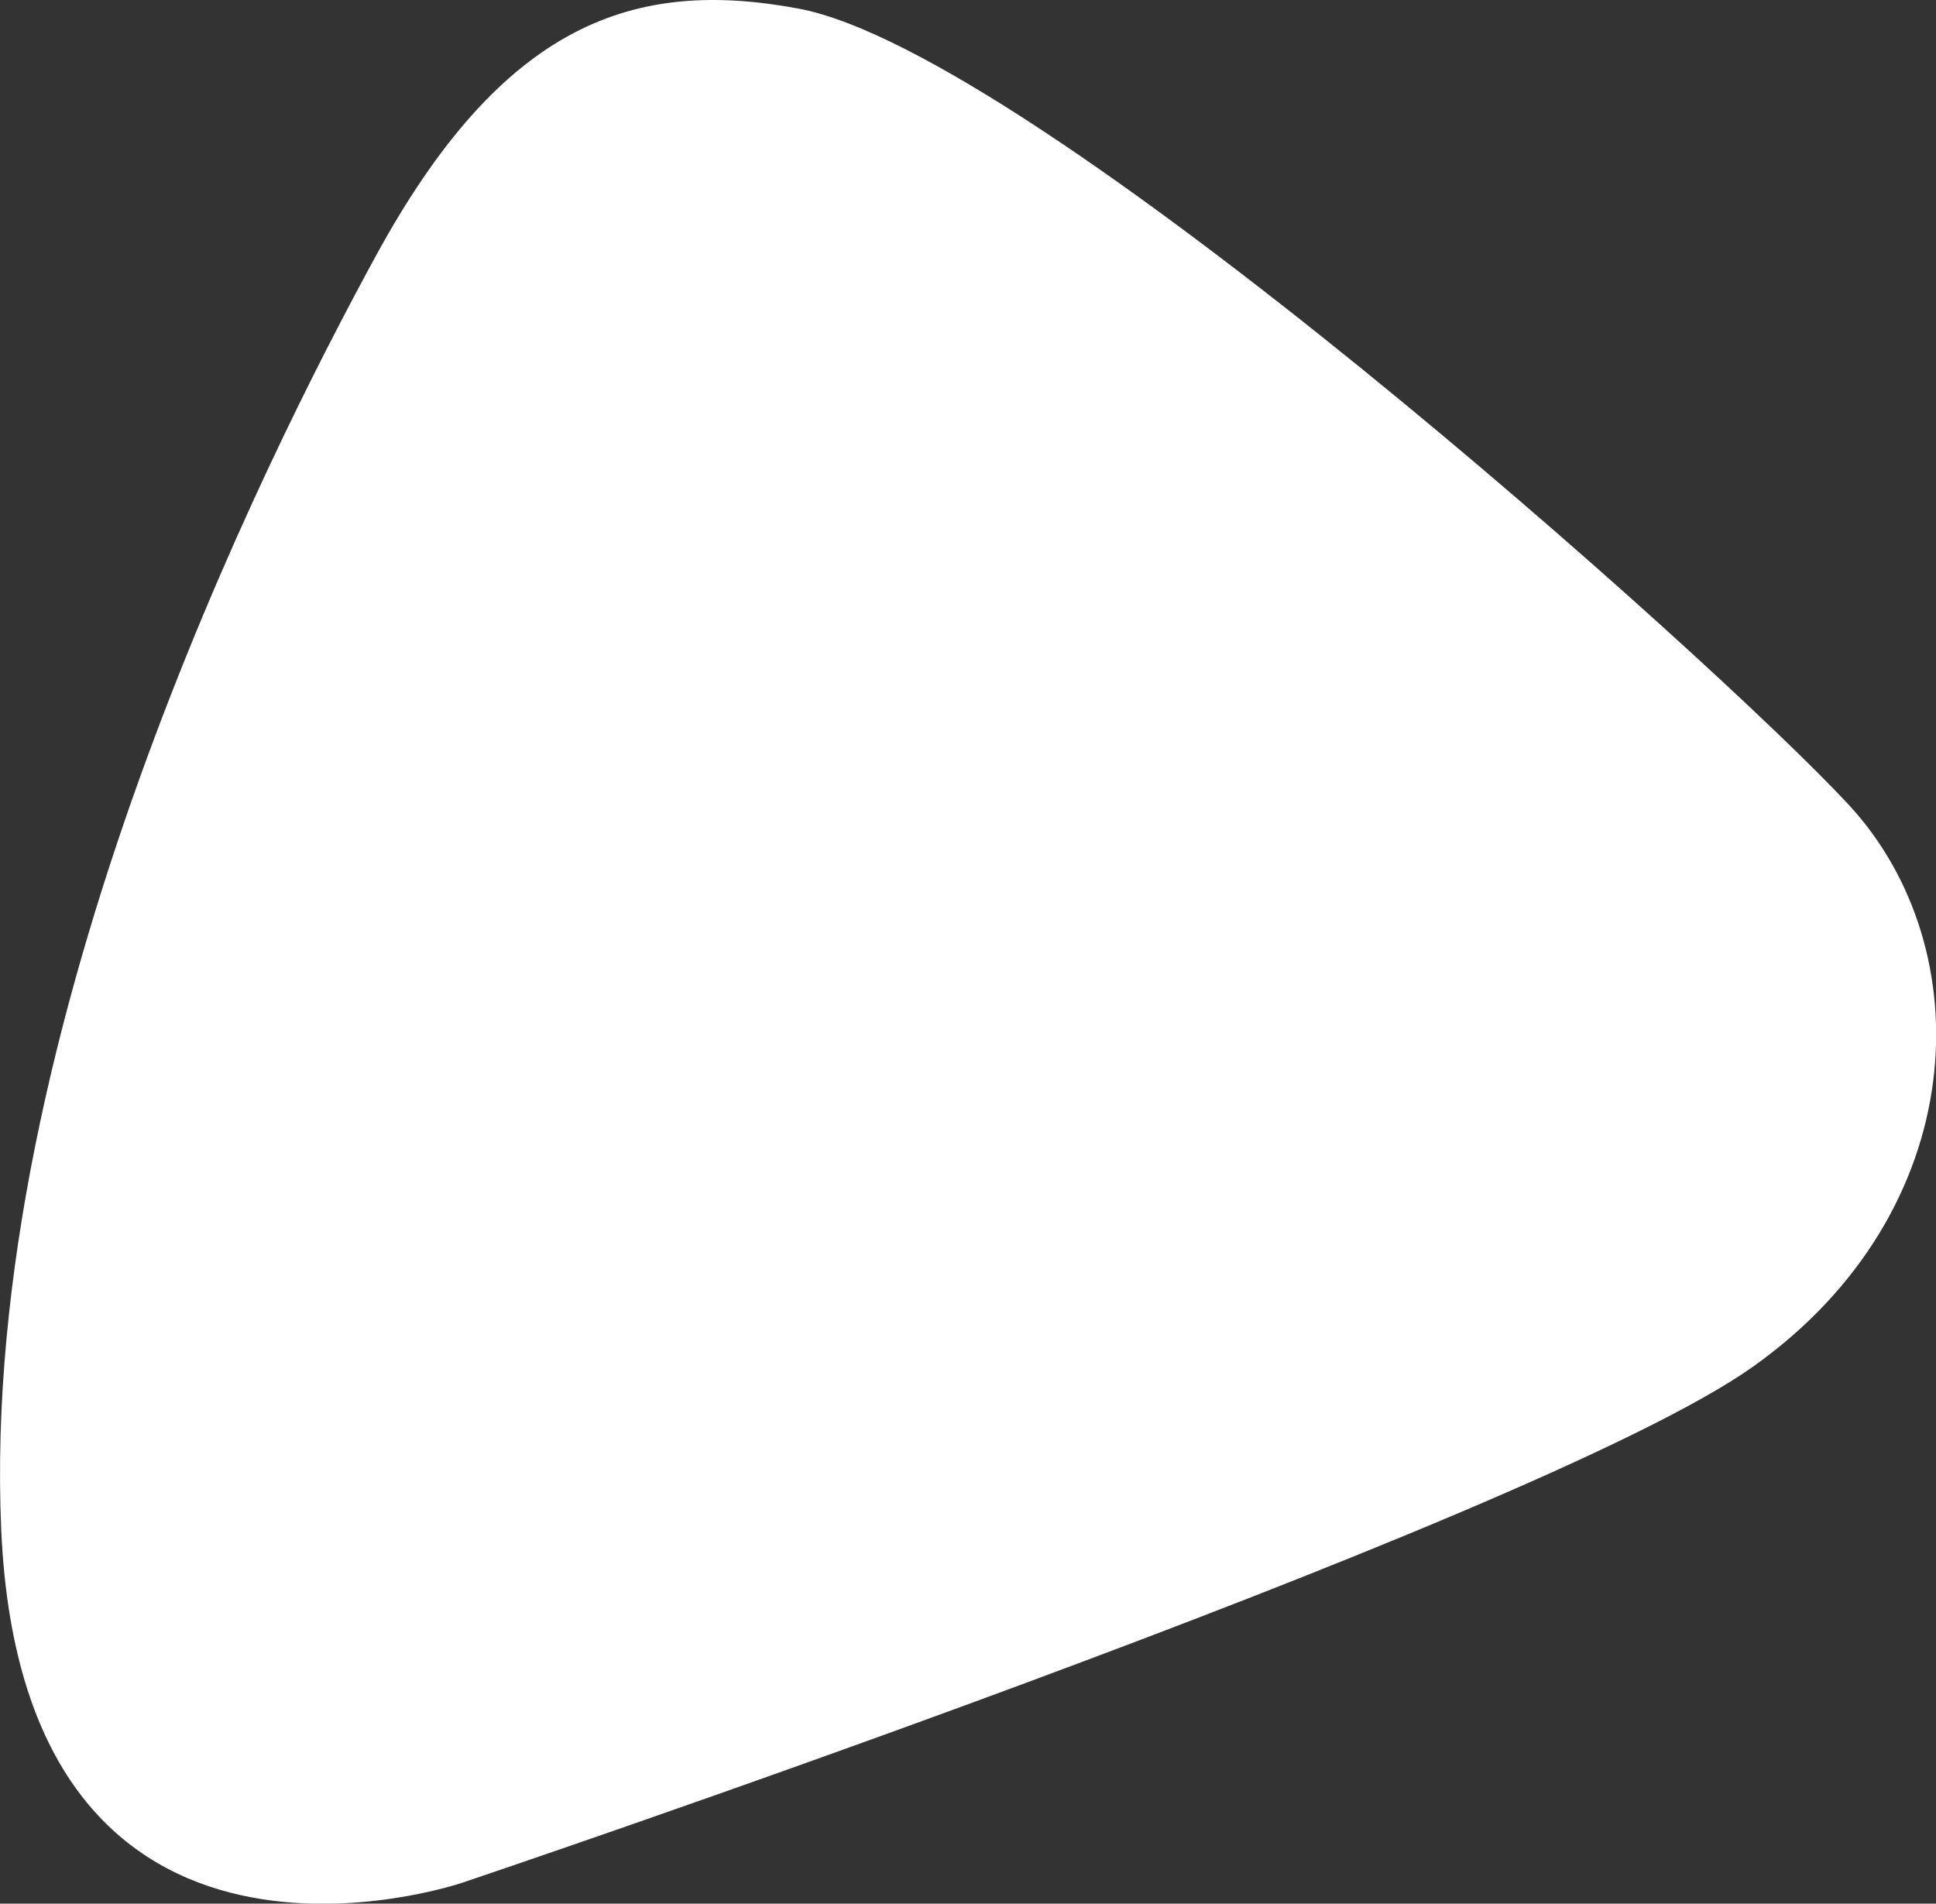 <?xml version="1.0" encoding="utf-8"?>
<!-- Generator: Adobe Illustrator 24.0.1, SVG Export Plug-In . SVG Version: 6.00 Build 0)  -->
<svg version="1.1" id="Слой_1" xmlns="http://www.w3.org/2000/svg" xmlns:xlink="http://www.w3.org/1999/xlink" x="0px" y="0px"
	 viewBox="0 0 188.24 185.12" style="enable-background:new 0 0 188.24 185.12;" xml:space="preserve">
<rect x="0" y="0" width="188.24" height="185.12" fill="#333333" stroke="none"/>
<style type="text/css">
	.st0{fill:#ffffff;}
</style>
<path class="st0" d="M36.52,24.93C25.93,44.36-2.03,99.8,0.12,148.76s44.84,34.32,44.84,34.32s104.12-35.03,125.46-50.16
	s22.34-40.65,9.3-54.7S100.67,5.15,77.66,0.84C61.66-2.16,48.9,2.2,36.52,24.93z"/>
</svg>
